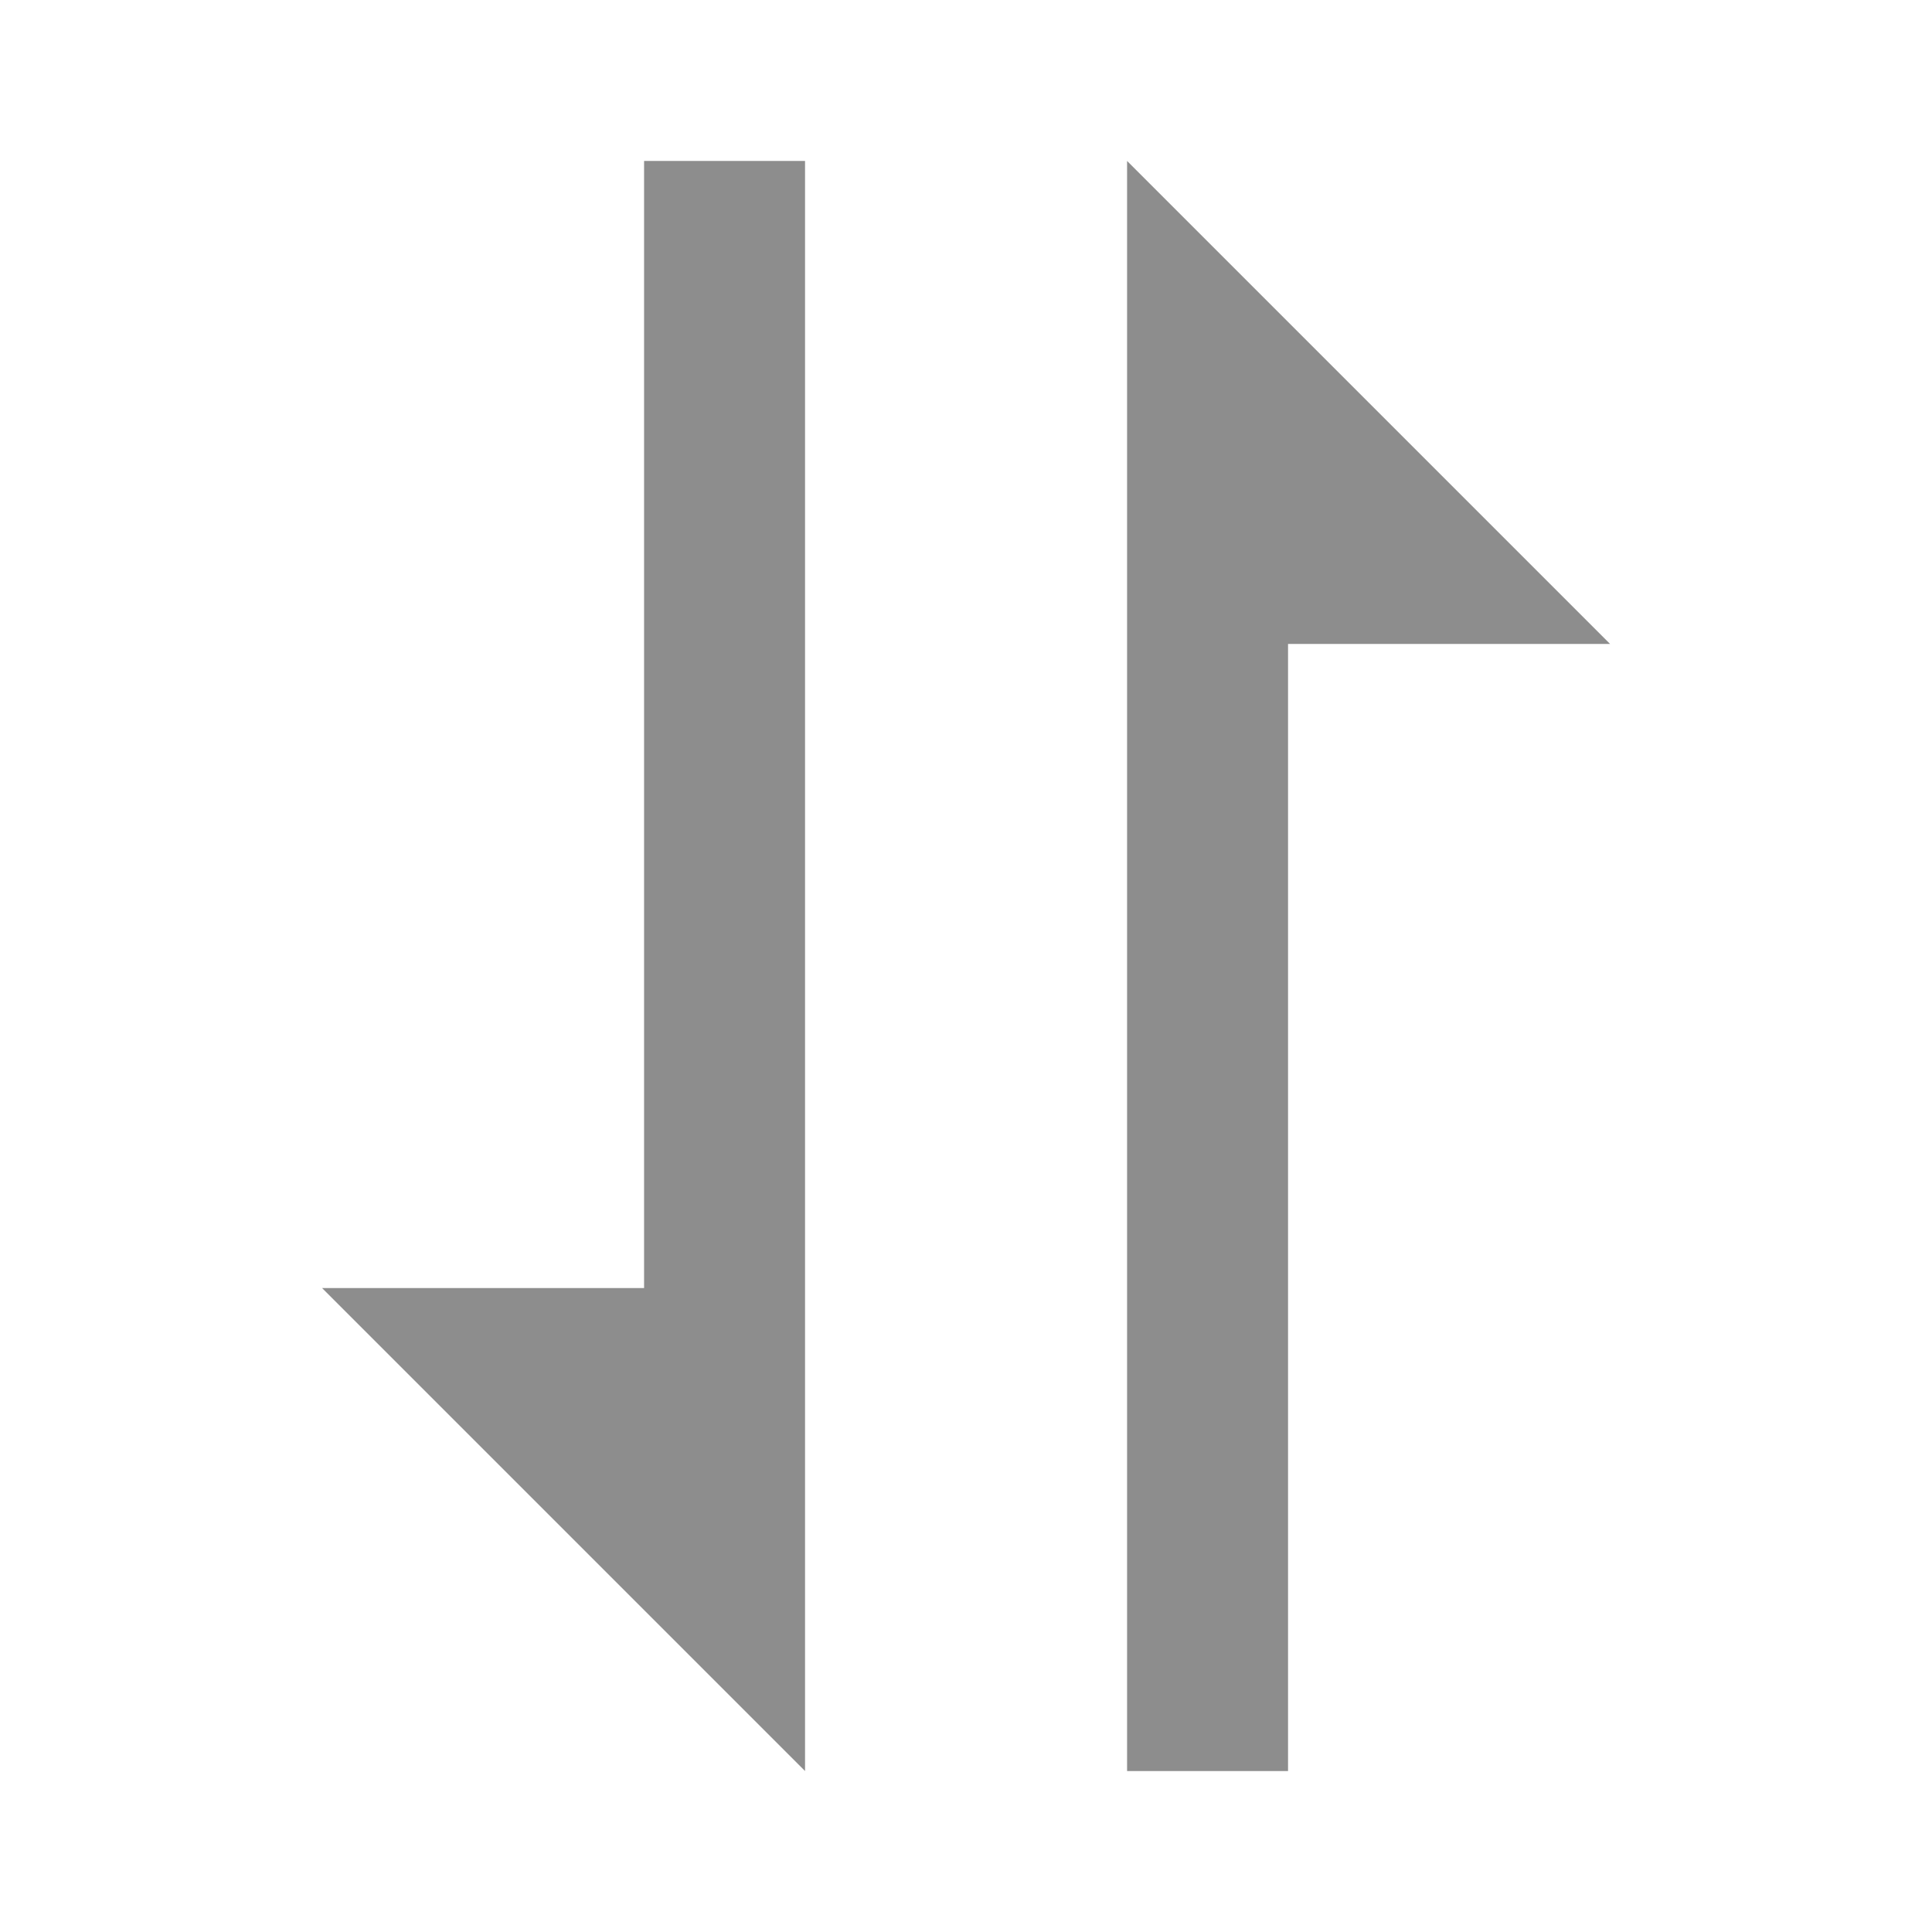 <svg width="16" height="16" viewBox="0 0 16 16" fill="none" xmlns="http://www.w3.org/2000/svg">
<path d="M5.334 10.667H2.667L6.667 14.667V1.333H5.334V10.667ZM9.334 3.333V14.667H10.667V5.333H13.334L9.334 1.333V3.333Z" fill="#8D8D8D"/>
</svg>
